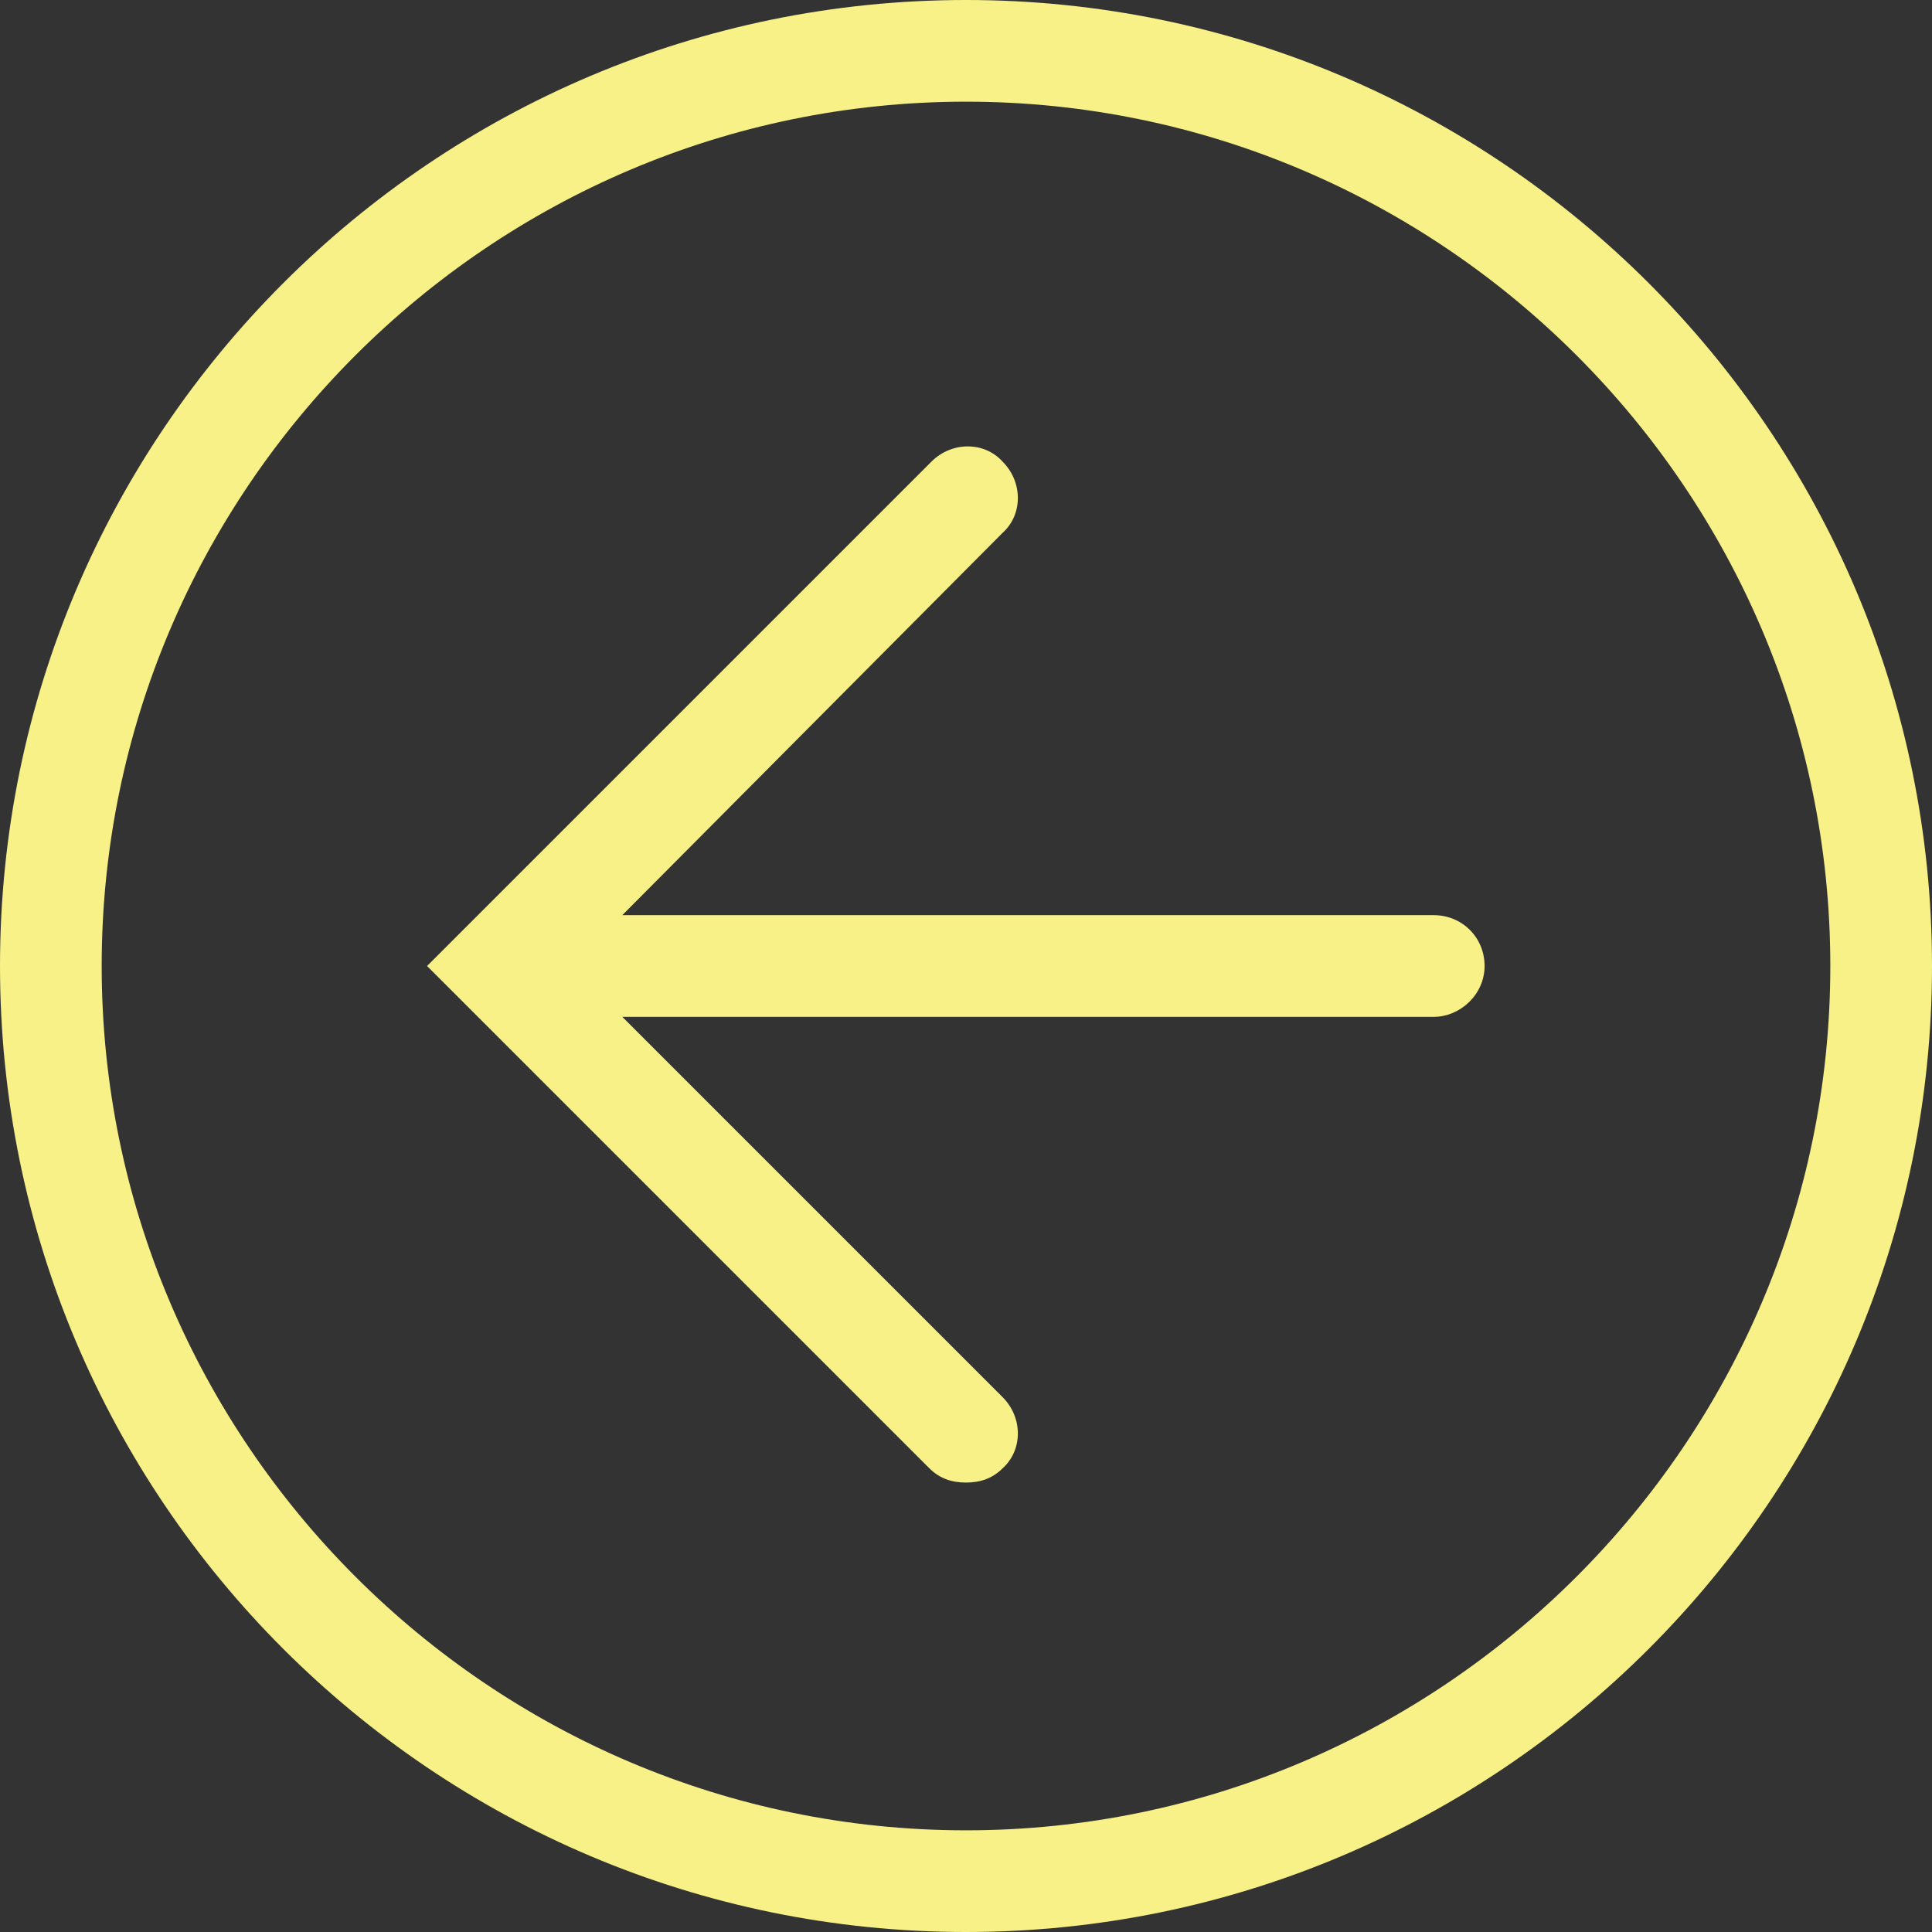 <svg xmlns="http://www.w3.org/2000/svg" xmlns:xlink="http://www.w3.org/1999/xlink" id="Calque_1" x="0" y="0" version="1.1" viewBox="-250 373.9 95 95" xml:space="preserve" style="enable-background:new -250 373.9 95 95"><rect x="-250" y="373.9" width="95" height="95" fill="#333333" stroke="none"/><style type="text/css">.st0{fill:#f7f187}</style><path d="M-250,421.4c0,26.2,21.3,47.5,47.5,47.5s47.5-21.3,47.5-47.5c0-26.2-21.3-47.5-47.5-47.5S-250,395.2-250,421.4z M-245,421.4c0-23.4,19.1-42.5,42.5-42.5S-160,398-160,421.4c0,23.4-19.1,42.5-42.5,42.5S-245,444.8-245,421.4z M-227.2,419.6	L-227.2,419.6l23-23c1-1,2.6-1,3.5,0c1,1,1,2.6,0,3.5l-18.7,18.8h39.9c1.4,0,2.5,1.1,2.5,2.5c0,1.4-1.2,2.5-2.5,2.5h-39.9l18.7,18.7	c1,1,1,2.6,0,3.5c-0.5,0.5-1.1,0.7-1.8,0.7c-0.7,0-1.3-0.2-1.8-0.7l-22.9-22.9l0,0l-1.8-1.8L-227.2,419.6z" class="st0"/></svg>